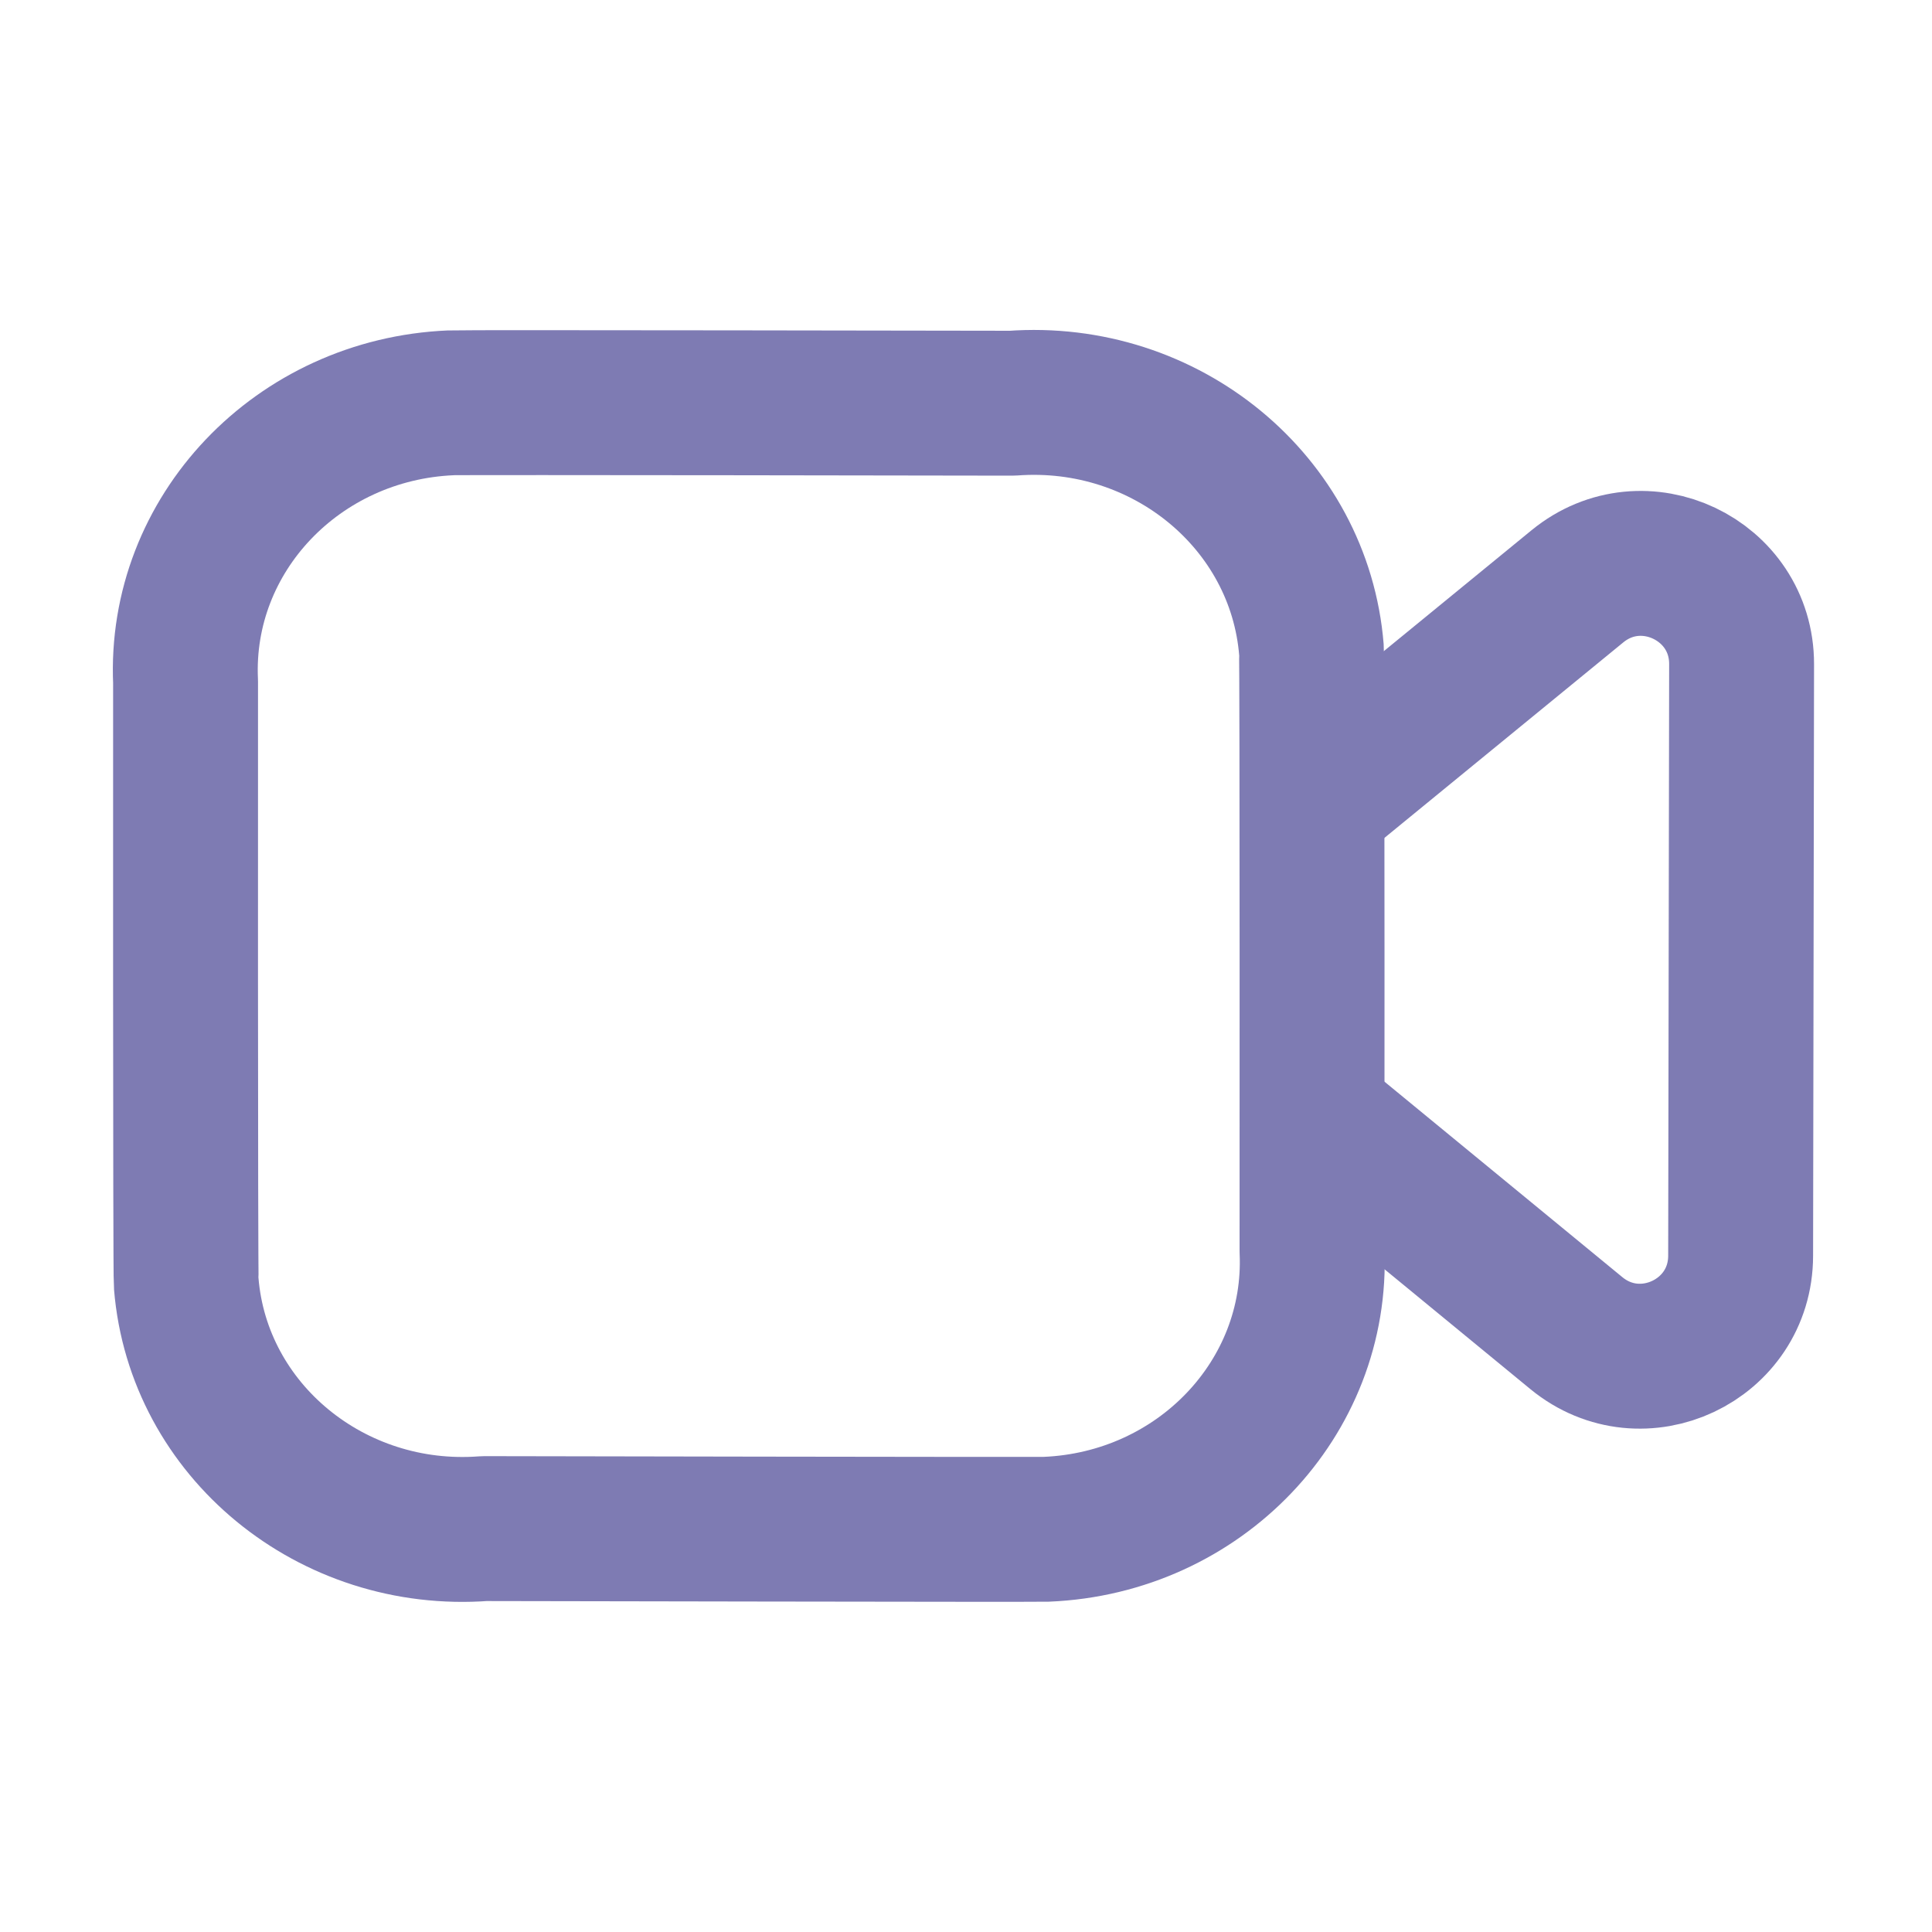 <svg width="20" height="20" viewBox="0 0 20 20" fill="none" xmlns="http://www.w3.org/2000/svg">
<path fill-rule="evenodd" clip-rule="evenodd" d="M13.582 12.948C13.649 14.475 12.417 15.766 10.83 15.831C10.713 15.835 5.014 15.824 5.014 15.824C3.435 15.944 2.052 14.809 1.928 13.288C1.918 13.175 1.921 7.06 1.921 7.06C1.851 5.531 3.081 4.237 4.669 4.17C4.788 4.164 10.479 4.174 10.479 4.174C12.066 4.056 13.453 5.199 13.576 6.728C13.585 6.838 13.582 12.948 13.582 12.948Z" stroke="#7E7BB3" stroke-width="1.5" stroke-linecap="round" stroke-linejoin="round"/>
<path d="M13.586 8.315L16.33 6.069C17.01 5.513 18.03 5.998 18.029 6.875L18.019 12.999C18.018 13.877 16.998 14.358 16.319 13.801L13.586 11.555" stroke="#7E7BB3" stroke-width="1.5" stroke-linecap="round" stroke-linejoin="round"/>
</svg>
